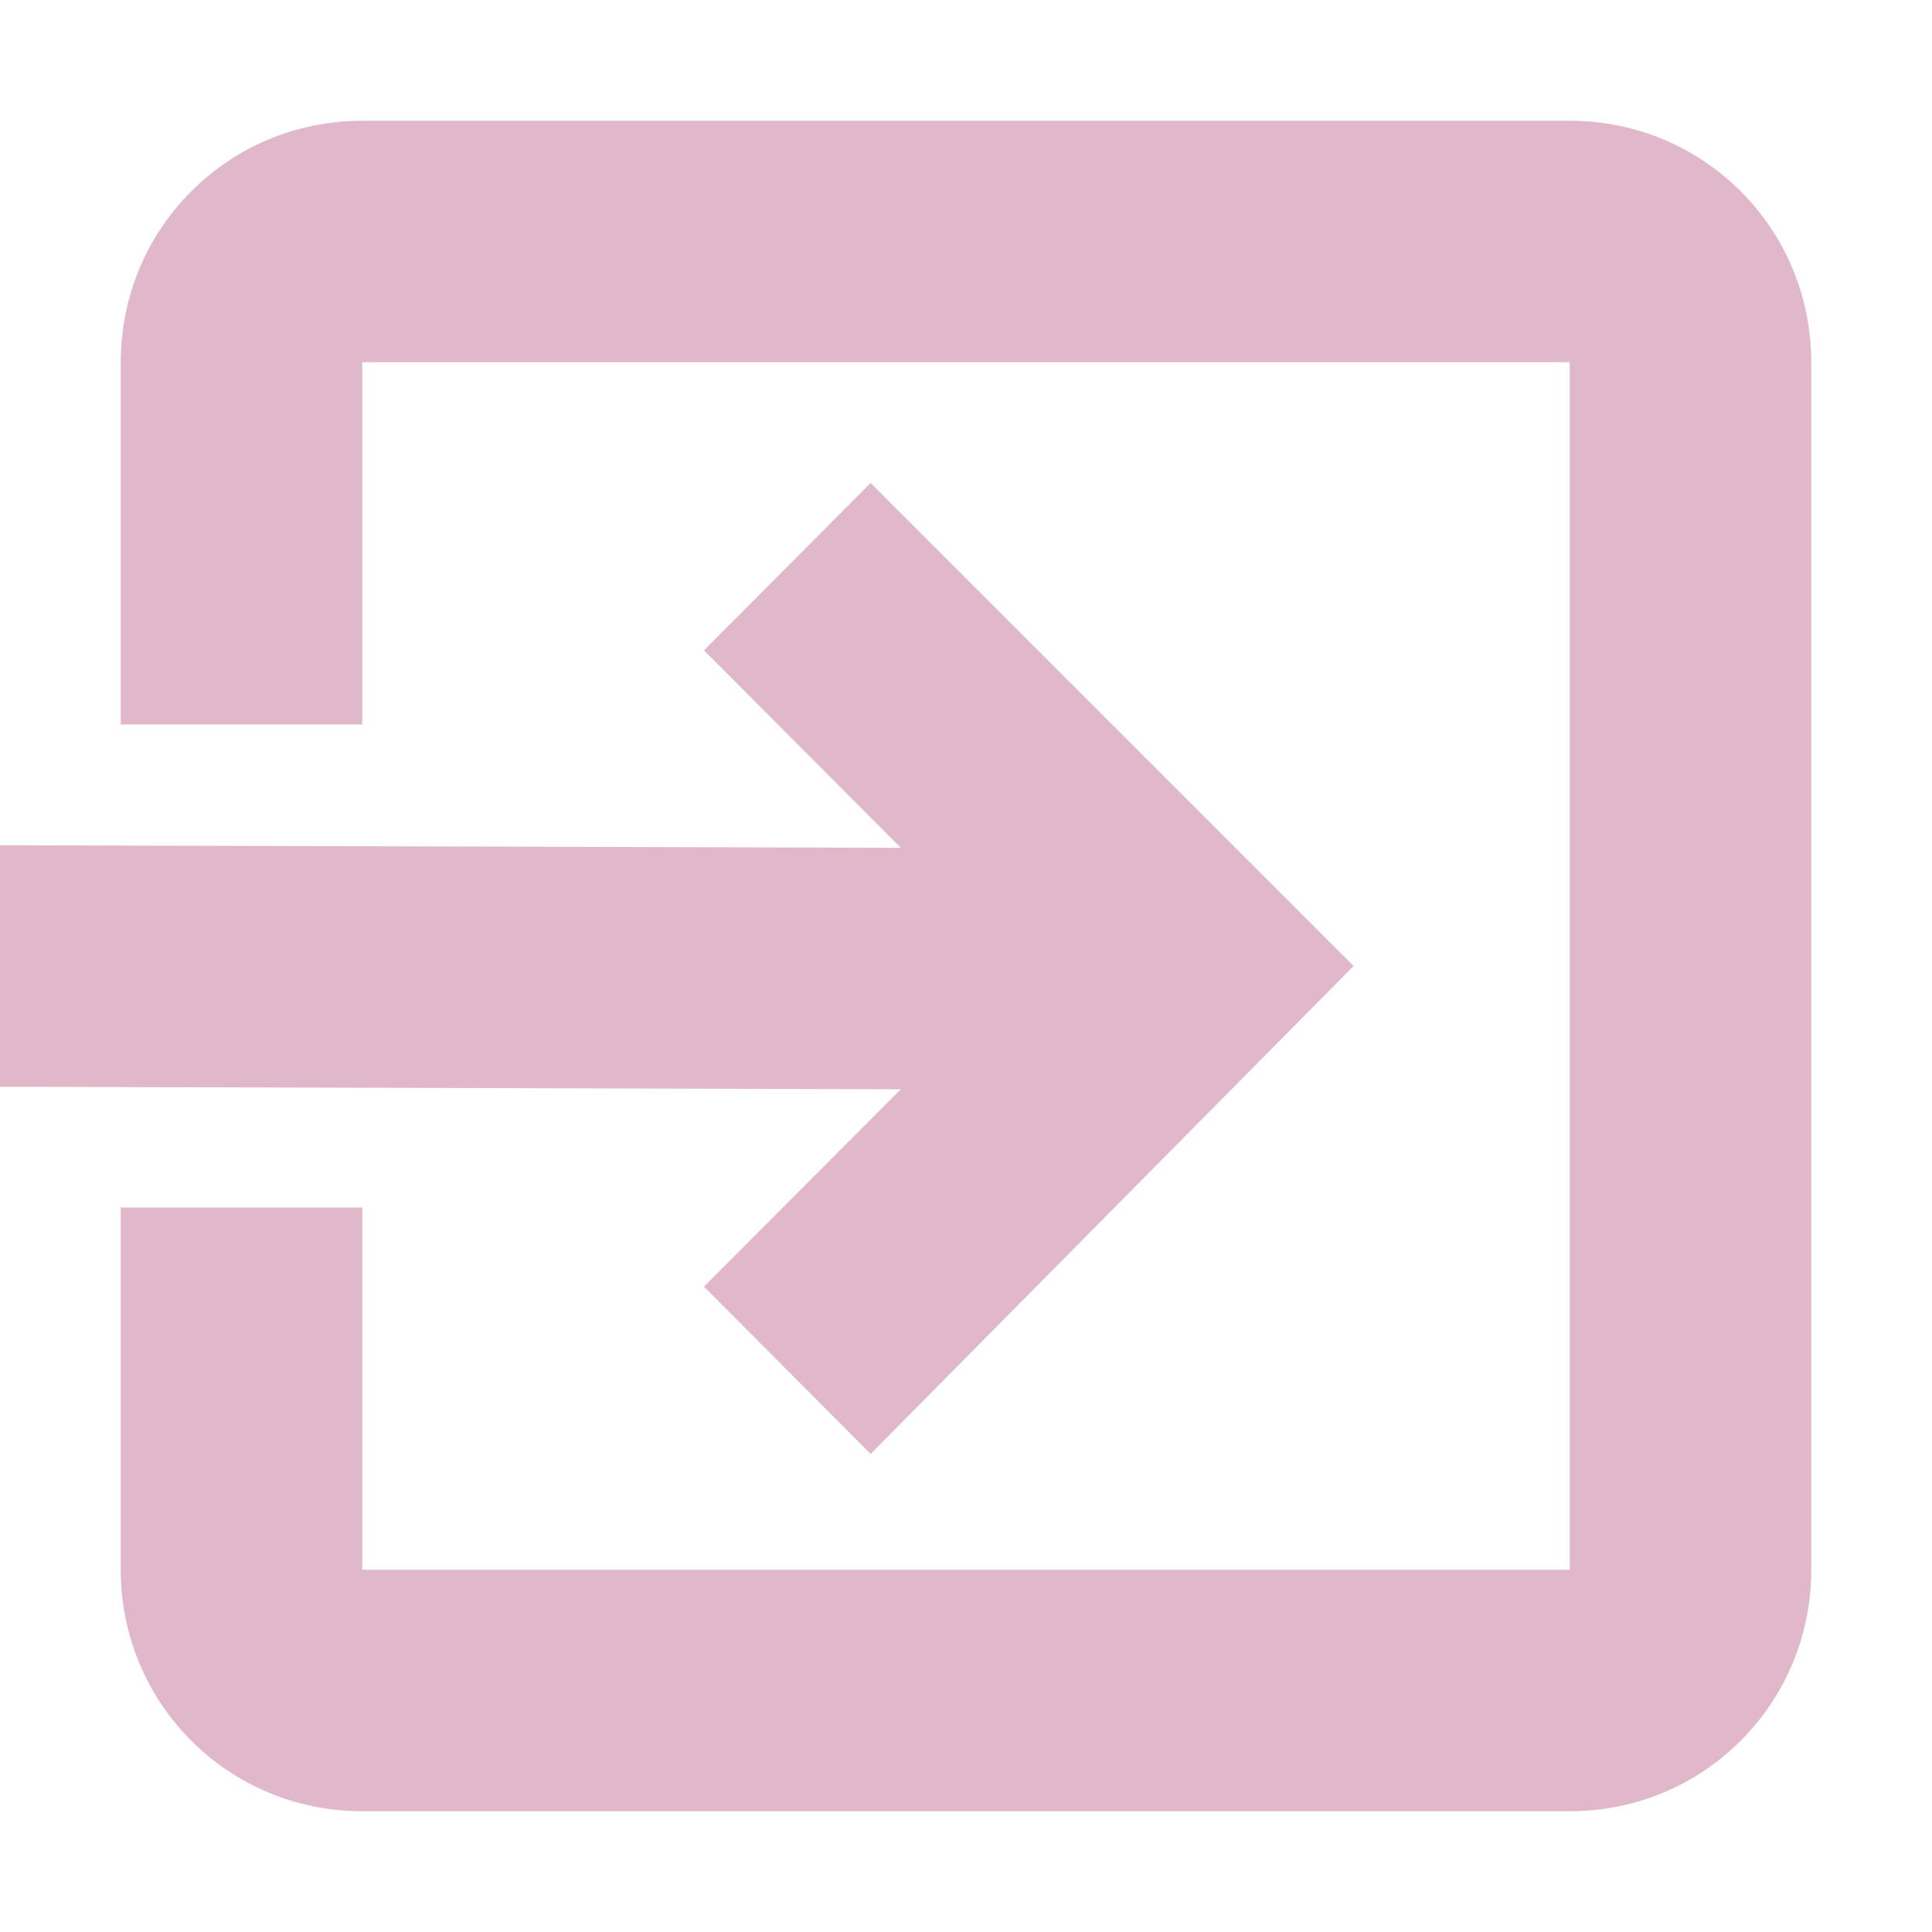 <svg xmlns="http://www.w3.org/2000/svg" width="16" height="16" version="1.1">
 <path style="fill:#e1b8ca" d="M 3,1 C 1.89,1 1,1.892 1,3 V 6 H 3 V 3 H 13 V 13 H 3 V 10 H 1 V 13 C 1,14.108 1.89,15 3,15 H 13 C 14.11,15 15,14.108 15,13 V 3 C 15,1.892 14.11,1 13,1 Z"/>
 <path style="fill:#e1b8ca" d="M 7.21,4 5.83,5.386 7.46,7.021 0,7 V 9 L 7.46,9.021 5.83,10.655 7.21,12.041 11.21,8 Z"/>
</svg>
